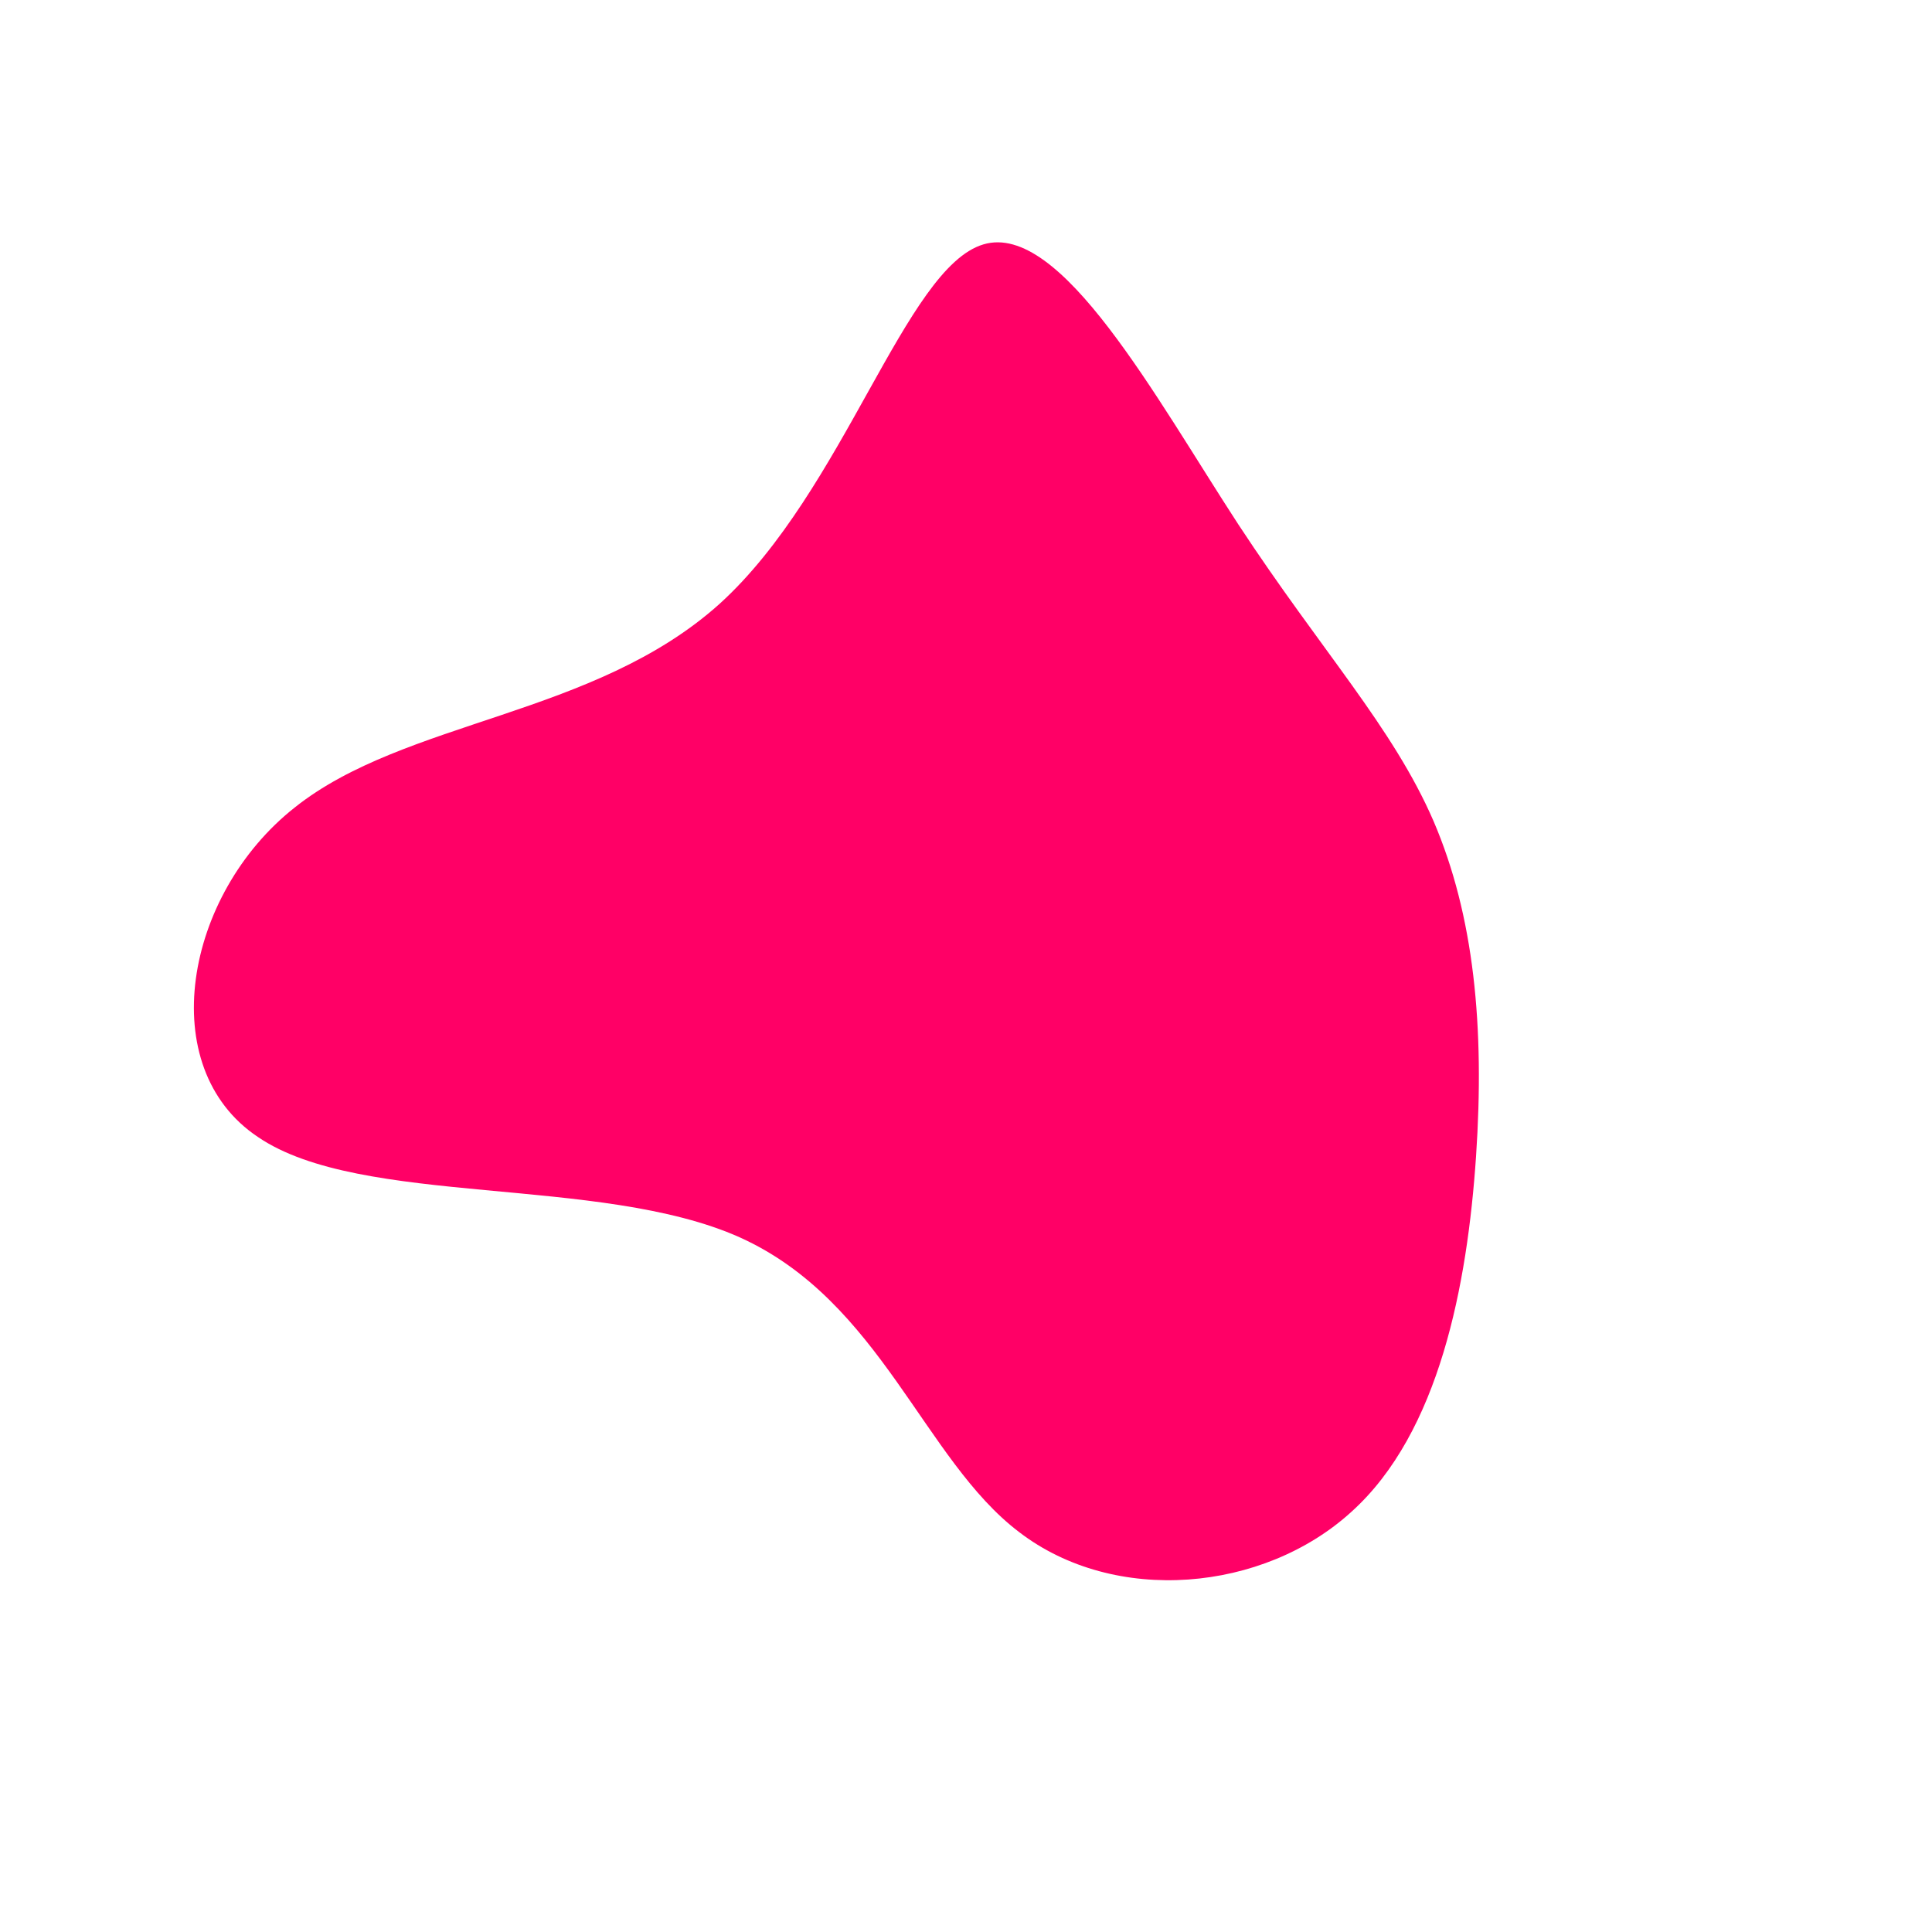 <?xml version="1.0" standalone="no"?>
<svg viewBox="0 0 200 200" xmlns="http://www.w3.org/2000/svg">
  <path fill="#FF0066" d="M28.2,-45.7C36.8,-32.6,44.2,-24.7,48.4,-15C52.6,-5.2,53.7,6.3,52.8,19.7C51.9,33,49,48.3,39.9,56.5C30.8,64.8,15.4,66.2,5.5,58.6C-4.4,51.1,-8.8,34.7,-23.4,28.1C-37.9,21.6,-62.6,25,-73.3,17.7C-84.1,10.5,-80.9,-7.4,-69.5,-16.4C-58.1,-25.5,-38.5,-25.8,-25.5,-37.5C-12.6,-49.2,-6.3,-72.3,1.8,-74.7C9.8,-77.1,19.6,-58.9,28.2,-45.7Z" transform="translate(100 100)" />
</svg>
